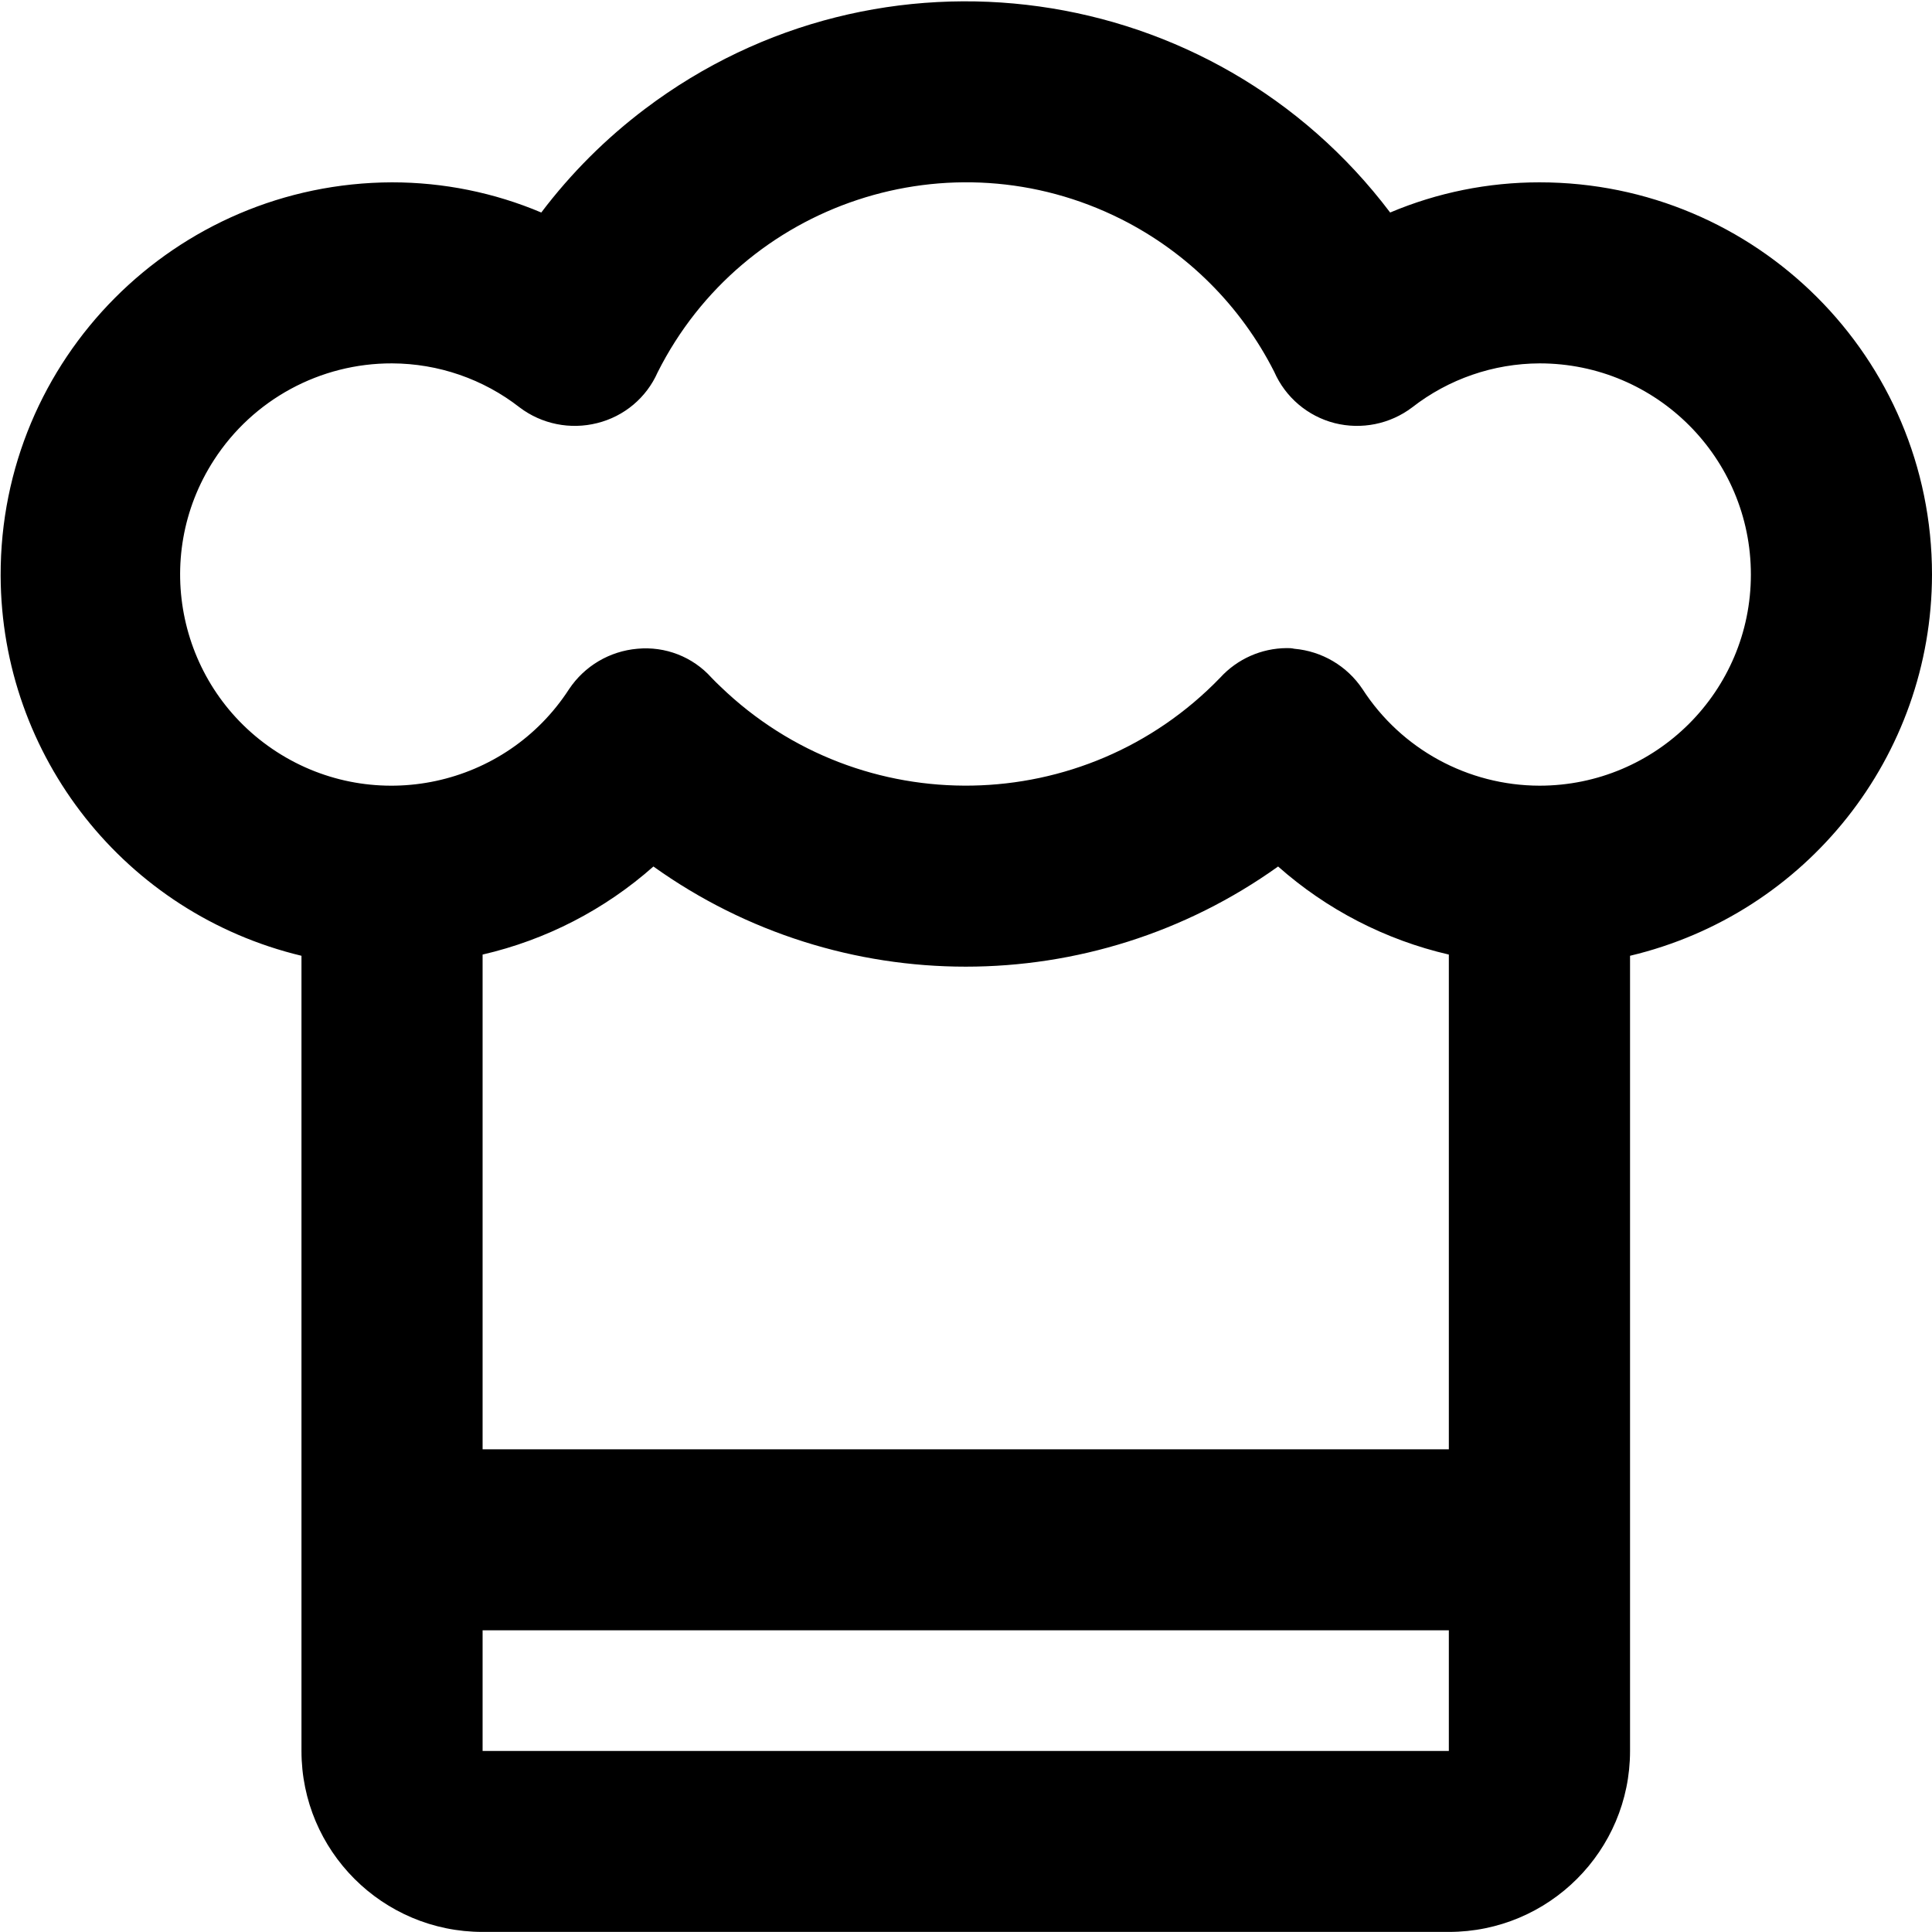 <?xml-stylesheet type="text/css" href="style.css" ?>
<svg xmlns="http://www.w3.org/2000/svg" xmlns:xlink="http://www.w3.org/1999/xlink" preserveAspectRatio="xMidYMid" width="24" height="24" viewBox="0 0 24 24">
  <path d="M24.000,7.137 C24.000,4.446 21.817,2.265 19.124,2.265 C18.486,2.265 17.856,2.392 17.269,2.640 C15.071,-0.269 10.928,-0.847 8.016,1.350 C7.528,1.718 7.093,2.152 6.724,2.640 C6.138,2.392 5.507,2.265 4.870,2.265 C2.177,2.273 0.000,4.461 0.008,7.151 C0.015,9.397 1.558,11.348 3.745,11.873 L3.745,21.751 C3.745,22.992 4.752,23.999 5.995,23.999 L17.998,23.999 C19.241,23.999 20.249,22.992 20.249,21.751 L20.249,11.873 C22.445,11.351 23.997,9.392 24.000,7.137 ZM8.117,10.764 C10.437,12.423 13.557,12.423 15.877,10.764 C16.482,11.300 17.211,11.676 17.998,11.858 L17.998,18.004 L5.995,18.004 L5.995,11.858 C6.783,11.676 7.512,11.300 8.117,10.764 ZM5.995,21.751 L5.995,20.252 L17.998,20.252 L17.998,21.751 L5.995,21.751 ZM19.124,9.760 C18.235,9.758 17.408,9.307 16.926,8.561 C16.734,8.273 16.422,8.089 16.077,8.059 C16.046,8.052 16.015,8.050 15.983,8.051 C15.669,8.053 15.370,8.186 15.158,8.418 C13.475,10.162 10.697,10.212 8.952,8.531 C8.913,8.494 8.875,8.457 8.838,8.418 C8.606,8.159 8.264,8.026 7.917,8.059 C7.573,8.089 7.261,8.273 7.069,8.561 C6.282,9.777 4.656,10.126 3.438,9.340 C2.220,8.553 1.871,6.929 2.659,5.713 C3.144,4.963 3.978,4.511 4.871,4.514 C5.445,4.516 6.003,4.708 6.455,5.061 C6.730,5.269 7.084,5.340 7.418,5.256 C7.753,5.173 8.030,4.941 8.169,4.626 C9.232,2.512 11.810,1.659 13.927,2.722 C14.748,3.135 15.414,3.799 15.829,4.619 C15.968,4.935 16.244,5.170 16.579,5.256 C16.913,5.340 17.267,5.269 17.542,5.061 C17.995,4.708 18.552,4.516 19.126,4.514 C20.576,4.514 21.751,5.689 21.750,7.138 C21.750,8.586 20.574,9.760 19.124,9.760 Z" id="menu-nav" class="menu-svg"/>
</svg>
